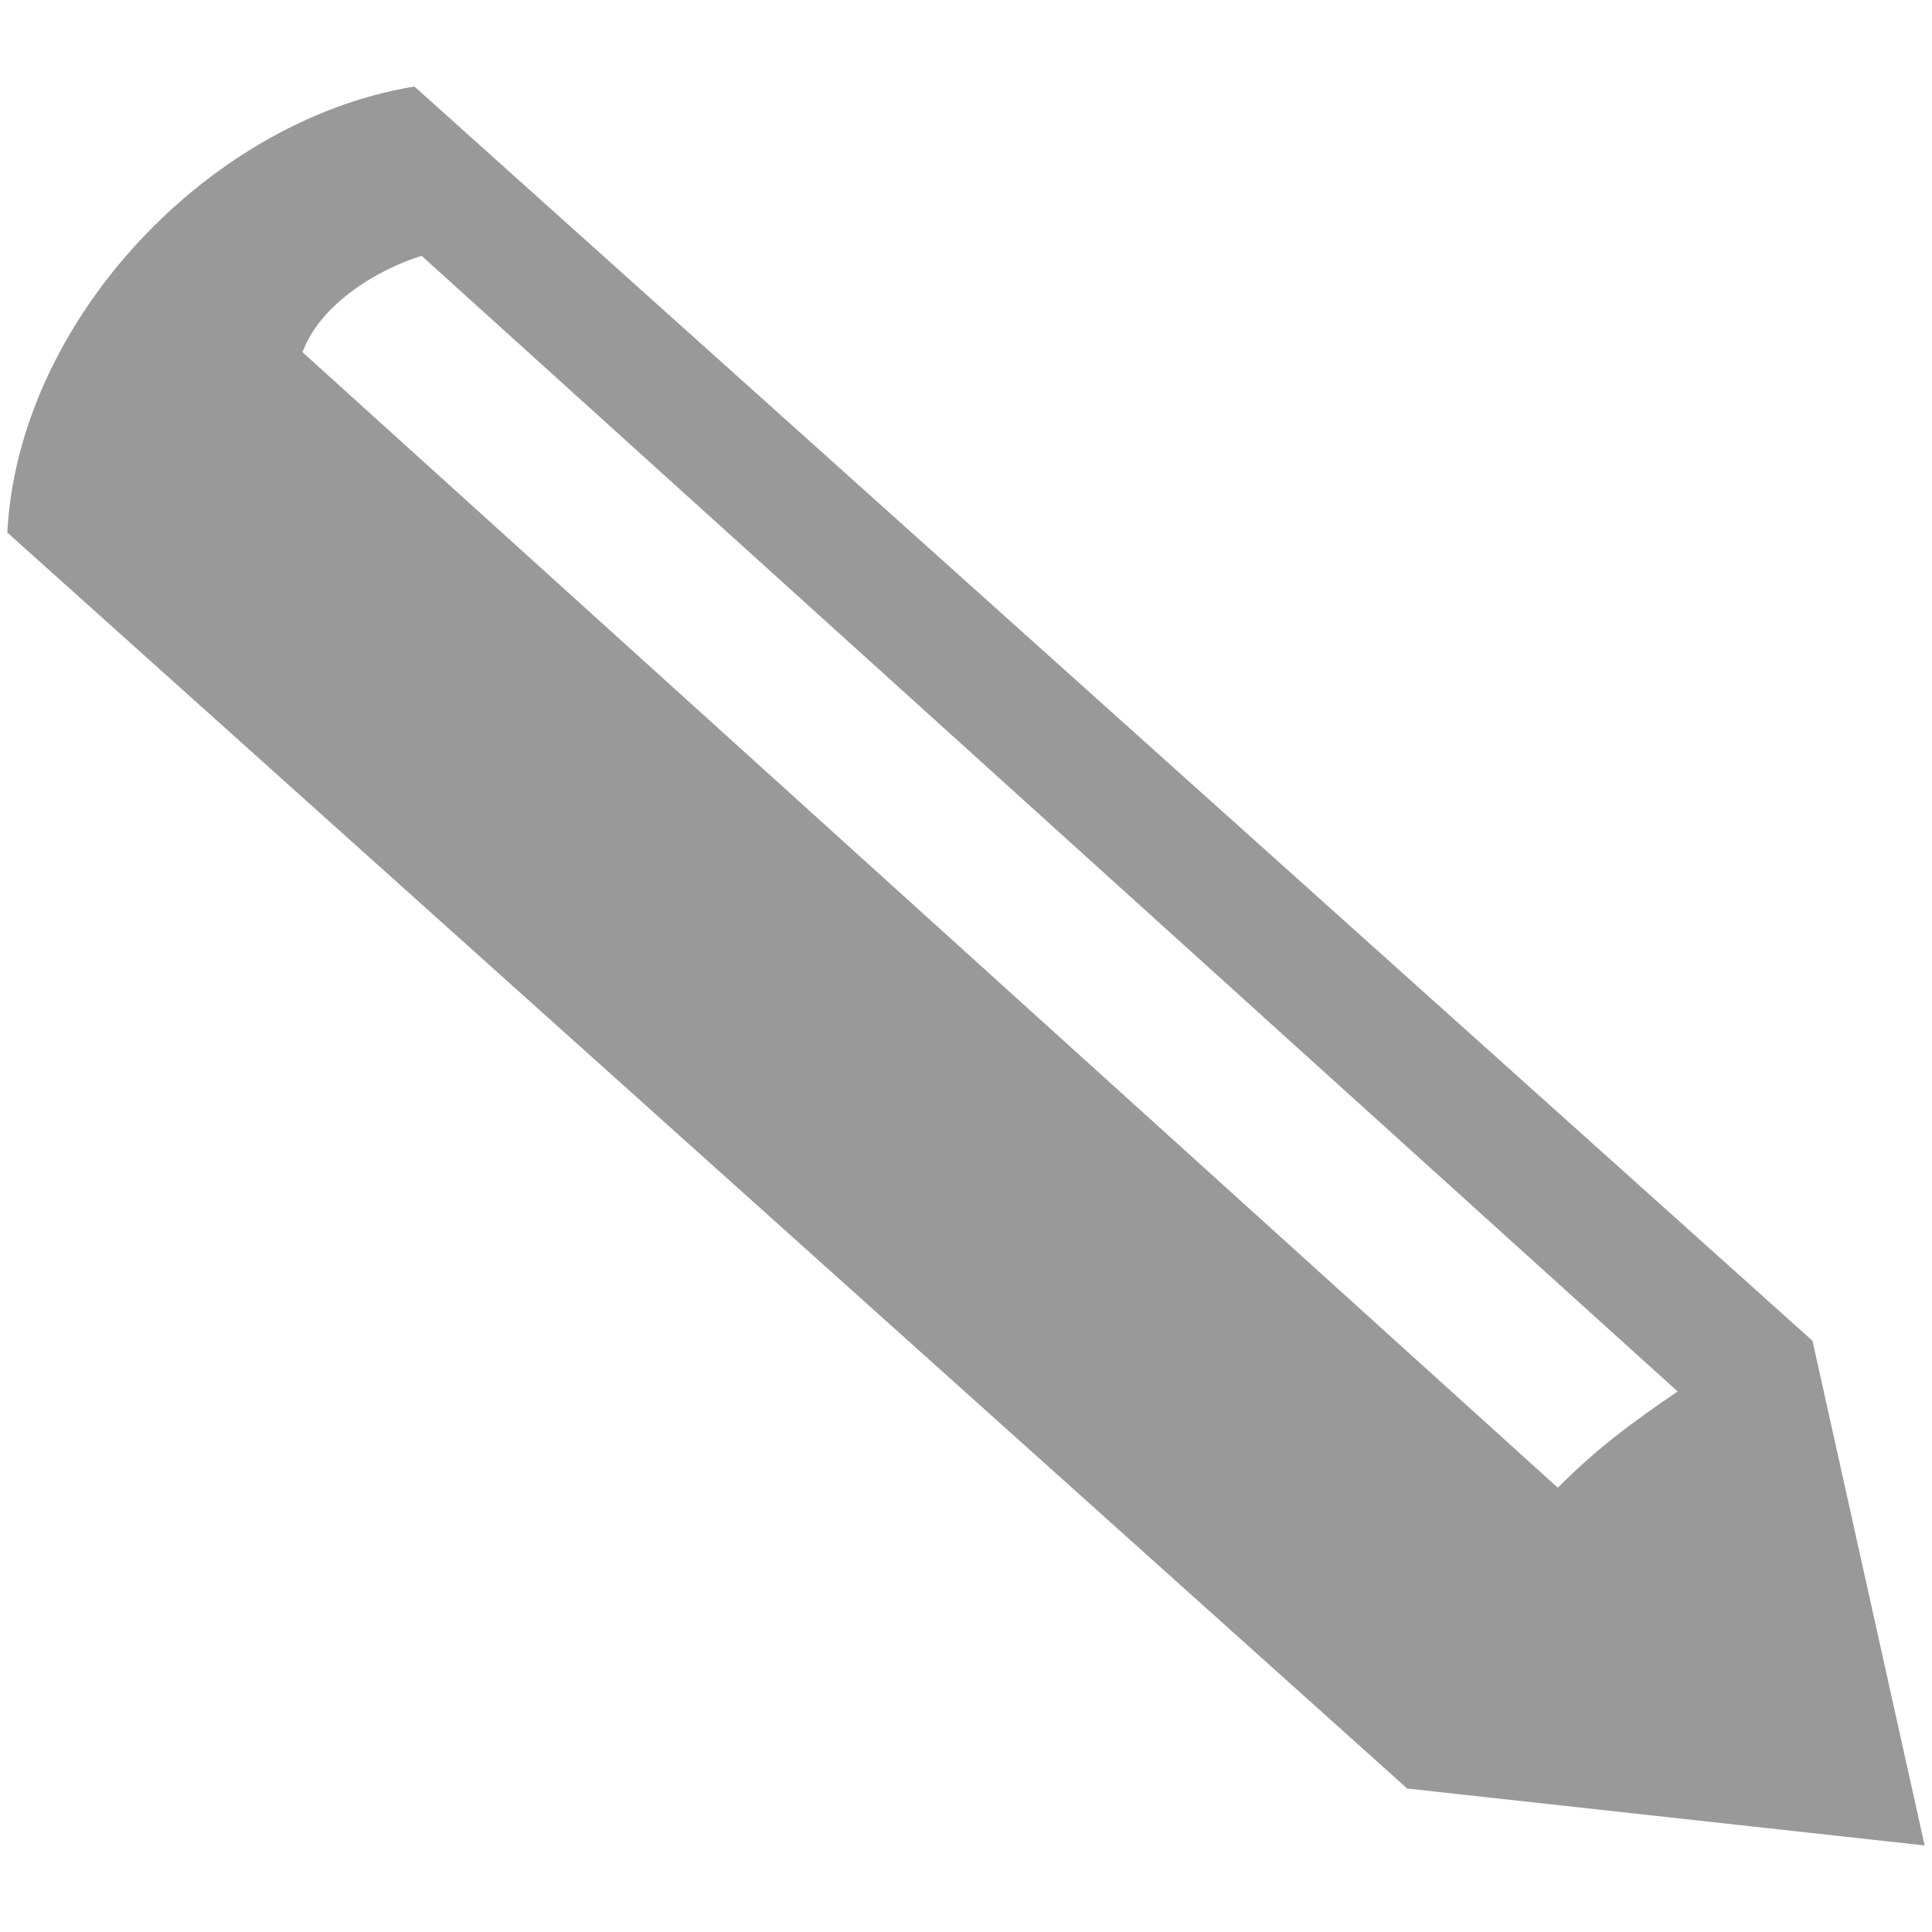 <?xml version="1.0" encoding="UTF-8" standalone="no"?><svg xmlns="http://www.w3.org/2000/svg" width="36" height="36" viewBox="0 0 36 36"><path d="M.136 9.923c.1-1.931 1.004-3.809 2.334-5.292 1.365-1.521 3.236-2.688 5.252-3.019 5.914 5.306 20.881 18.736 26.056 23.376l-.017.012.014-.008 2.088 9.395-9.631-1.059-.003.004-.007-.004-.011-.004.003-.004c-5.206-4.672-20.16-18.088-26.078-23.397zm28.891 17.798c.743-.744 1.369-1.203 2.233-1.793l-23.404-21.161c-.789.242-1.885.882-2.219 1.796l23.39 21.158z" fill="#999"/></svg>